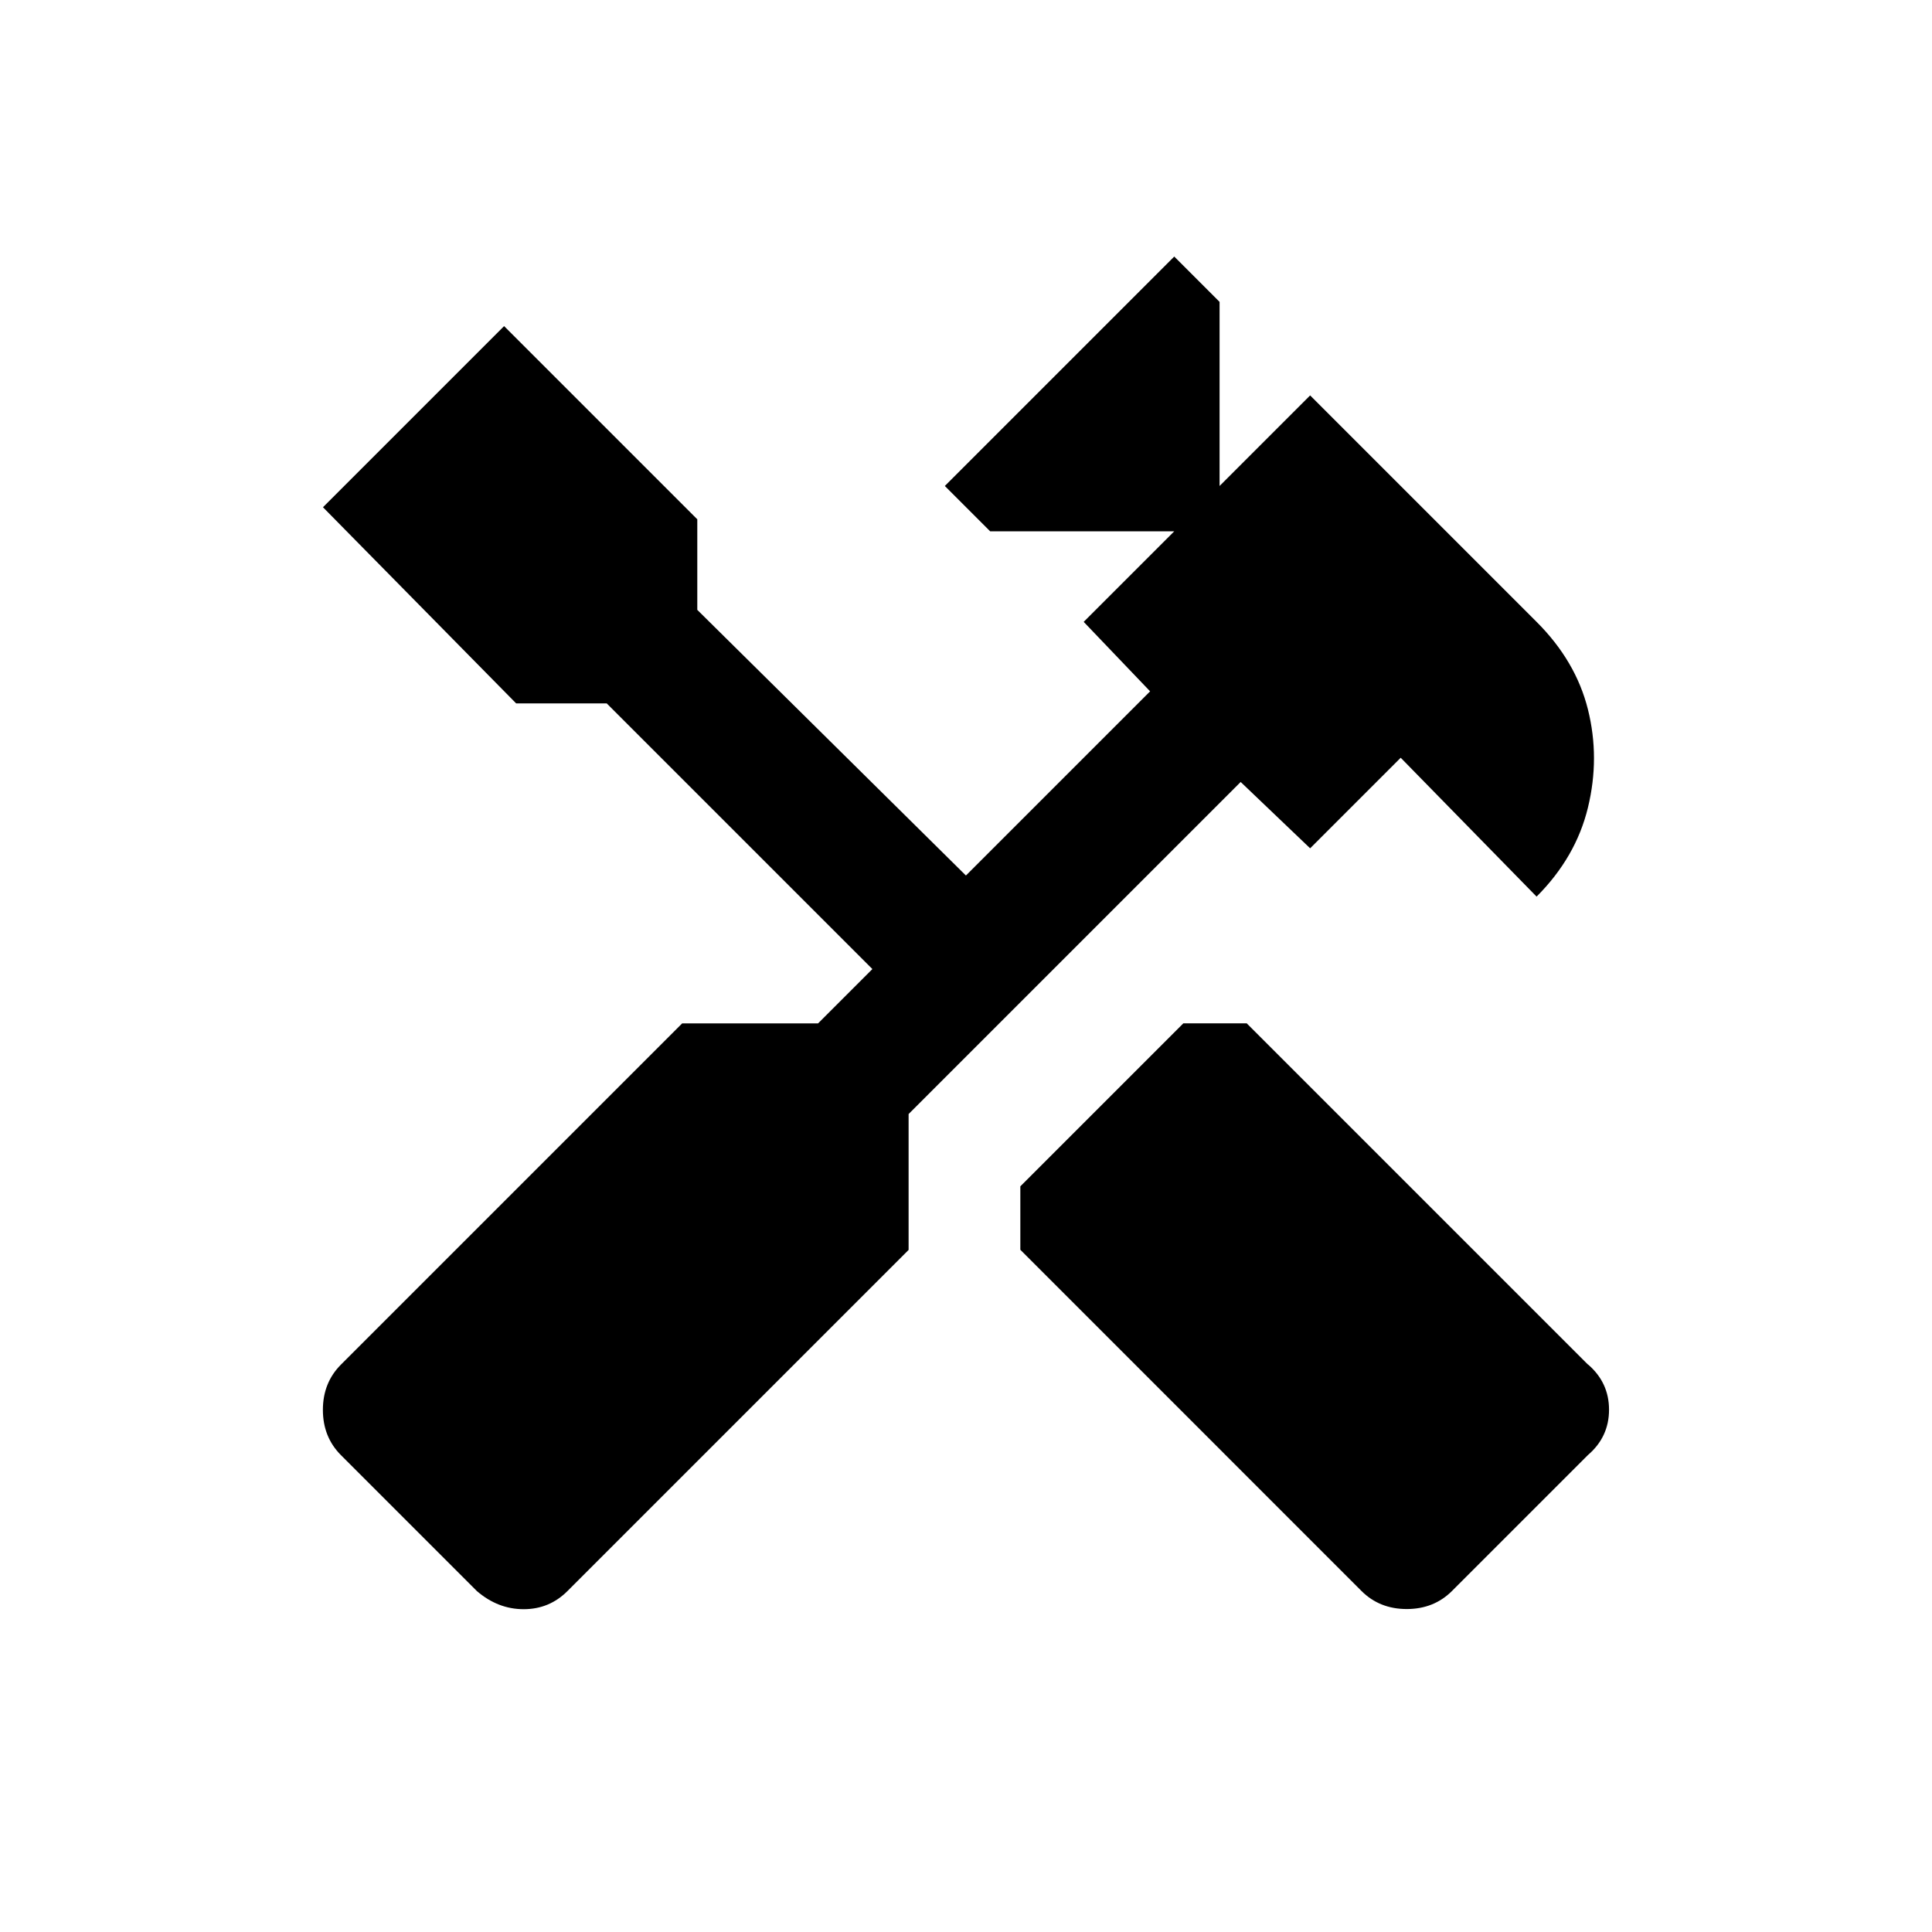 <!-- Generated by IcoMoon.io -->
<svg version="1.1" xmlns="http://www.w3.org/2000/svg" width="24" height="24" viewBox="0 0 24 24">
<title>handyman</title>
<path d="M19.725 16.95l-4.238-4.238h-0.787l-2.025 2.025v0.788l4.237 4.238q0.225 0.225 0.563 0.225t0.563-0.225l1.688-1.688q0.262-0.225 0.262-0.563t-0.262-0.563zM16.275 10.538l1.125-1.125 1.688 1.725q0.488-0.488 0.638-1.106t0-1.219-0.638-1.088l-2.813-2.813-1.125 1.125v-2.287l-0.563-0.563-2.85 2.85 0.563 0.563h2.287l-1.125 1.125 0.825 0.863-2.288 2.288-3.337-3.3v-1.125l-2.4-2.4-2.25 2.25 2.4 2.437h1.125l3.3 3.3-0.675 0.675h-1.688l-4.238 4.238q-0.225 0.225-0.225 0.563t0.225 0.563l1.688 1.688q0.262 0.225 0.581 0.225t0.544-0.225l4.238-4.238v-1.688l4.125-4.125z"></path>
</svg>
